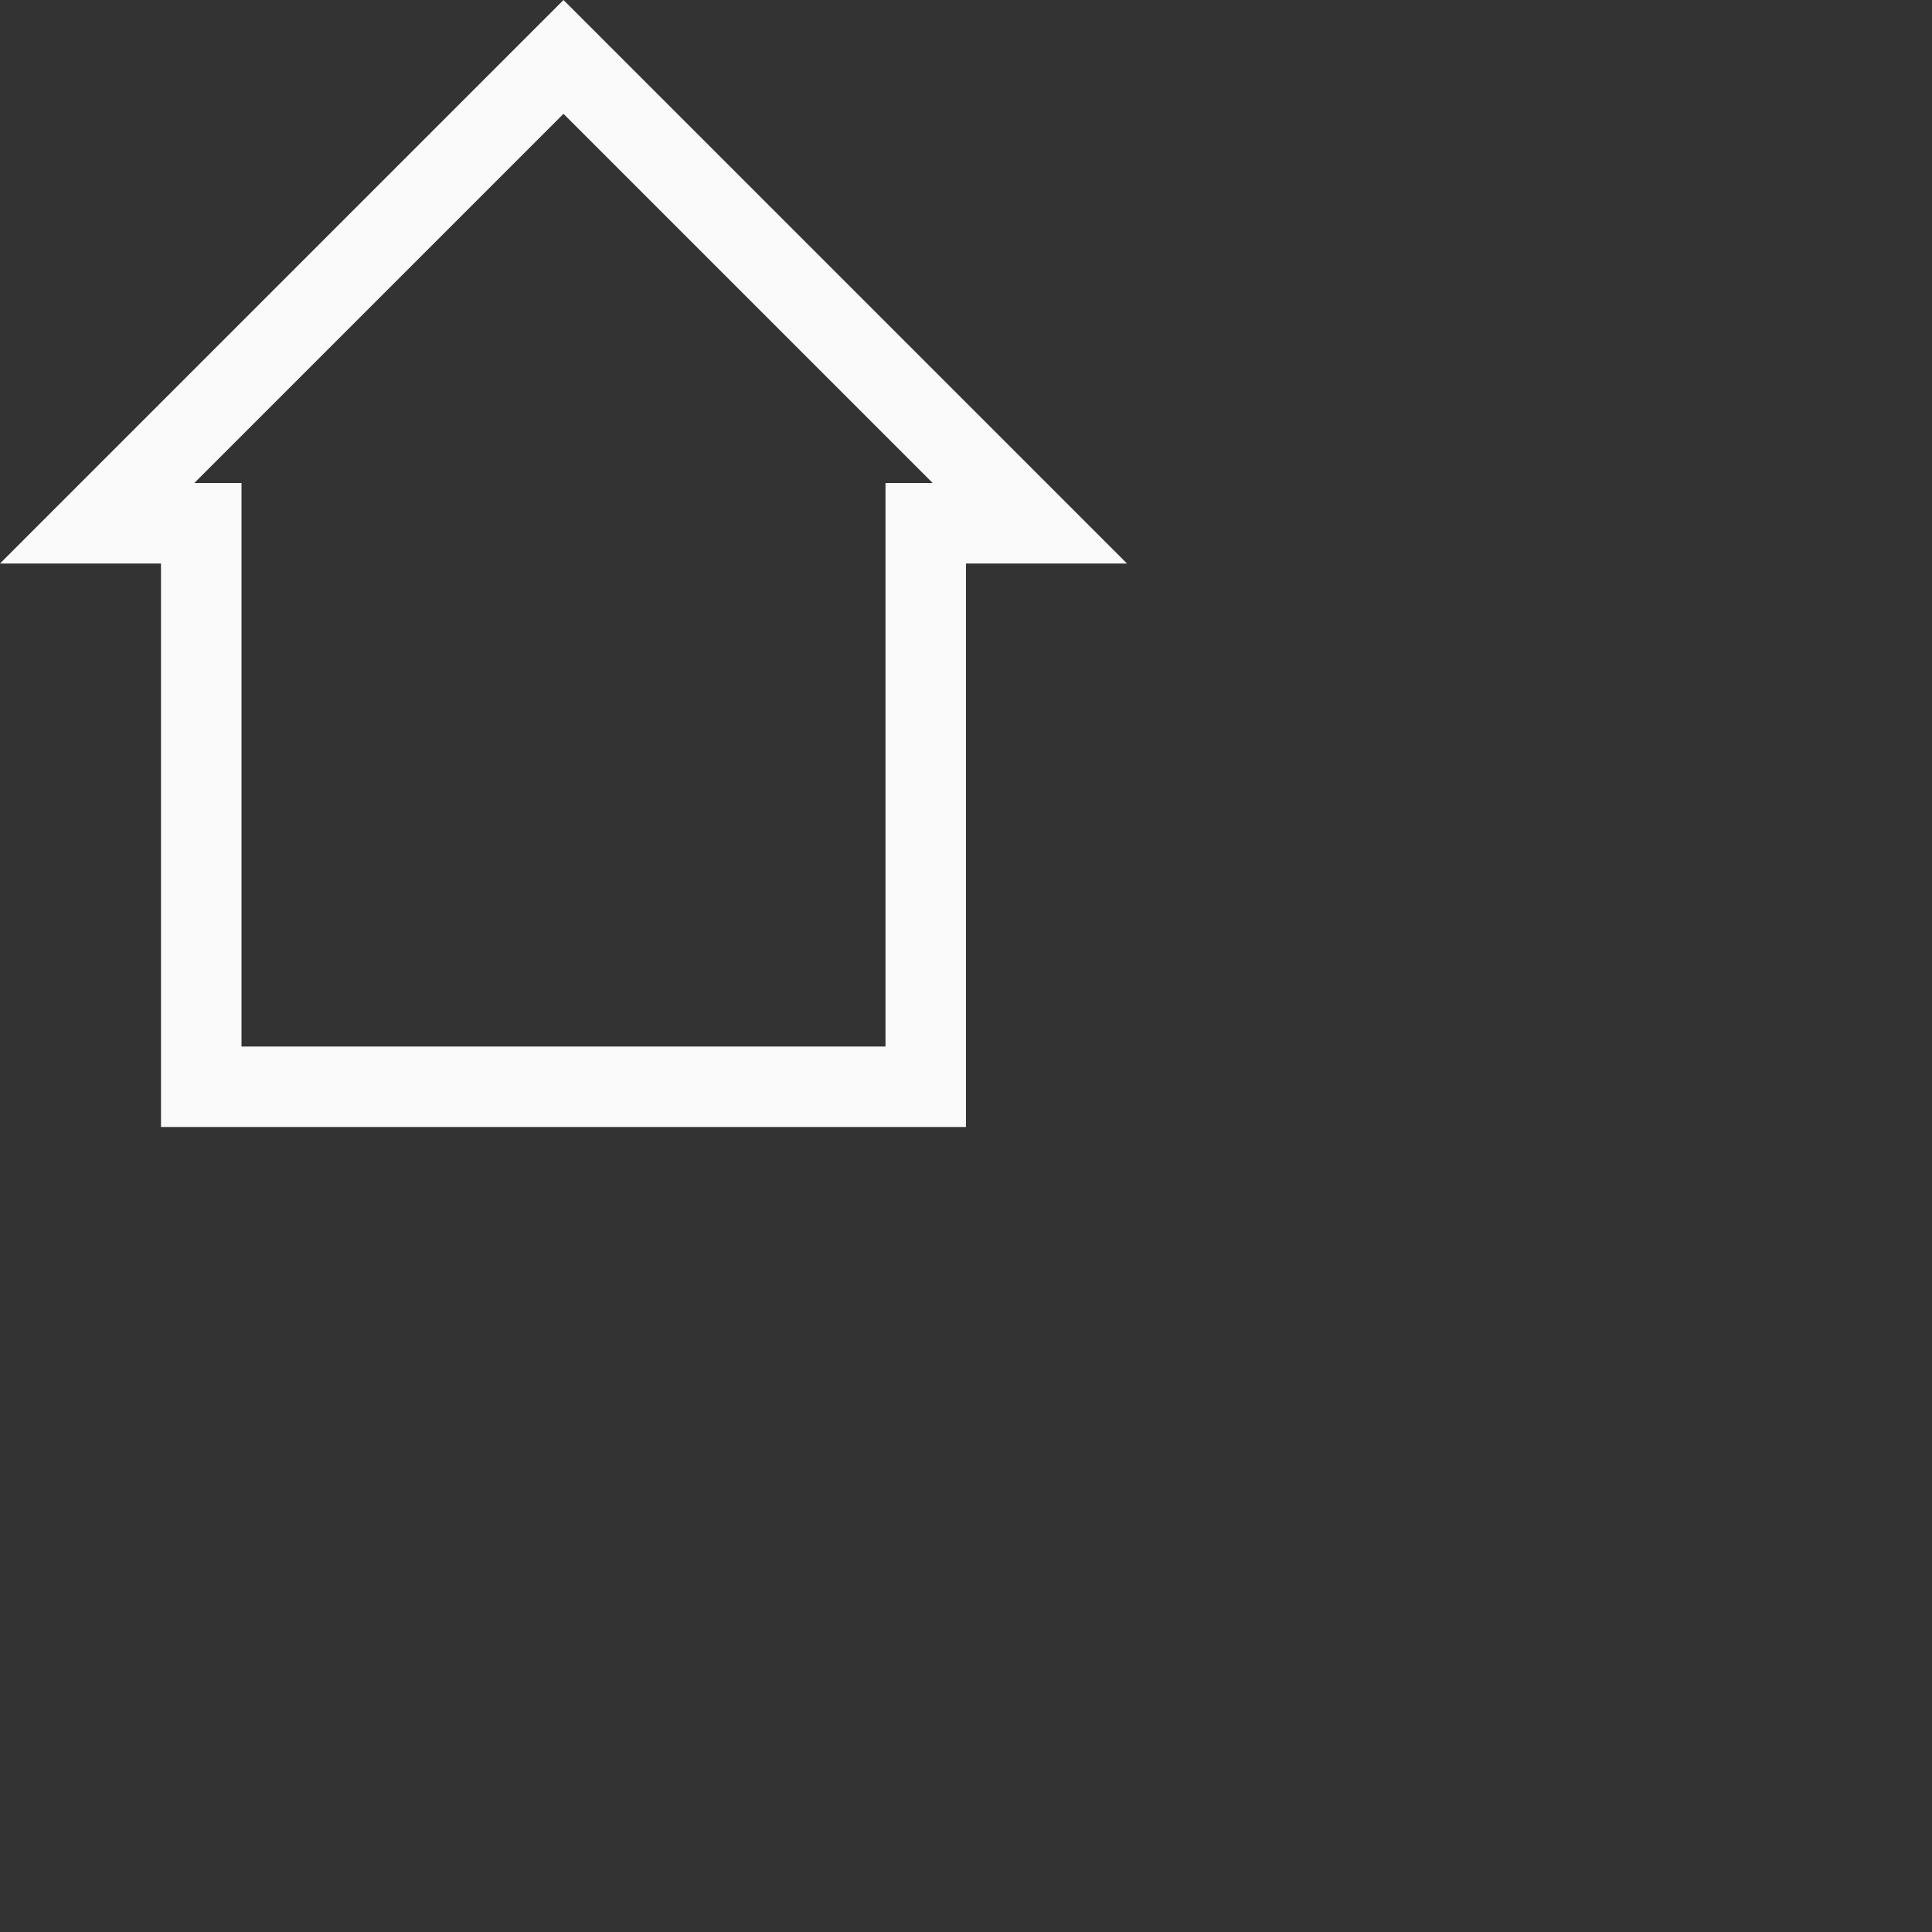 <?xml version="1.0" encoding="UTF-8"?>
<svg width="24px" height="24px" viewBox="0 0 24 24" version="1.1" xmlns="http://www.w3.org/2000/svg" xmlns:xlink="http://www.w3.org/1999/xlink">
    <rect x="0" y="0" width="24" height="24" fill="#333333" stroke="none"/>
    <!-- Generator: Sketch 51.3 (57544) - http://www.bohemiancoding.com/sketch -->
    <title>view-bank</title>
    <desc>Created with Sketch.</desc>
    <defs></defs>
    <g id="view-bank" stroke="none" stroke-width="1" fill="none" fill-rule="evenodd">
        <g id="110" transform="translate(5.fafafa, 5.fafafa)" fill="#fafafa" fill-rule="nonzero">
            <path d="M11.586,6 L7,1.414 L2.414,6 L3,6 L3,13 L11,13 L11,6 L11.586,6 Z M7,0 L14,7 L12,7 L12,14 L2,14 L2,7 L0,7 L7,0 Z" id="Shape"></path>
        </g>
    </g>
</svg>